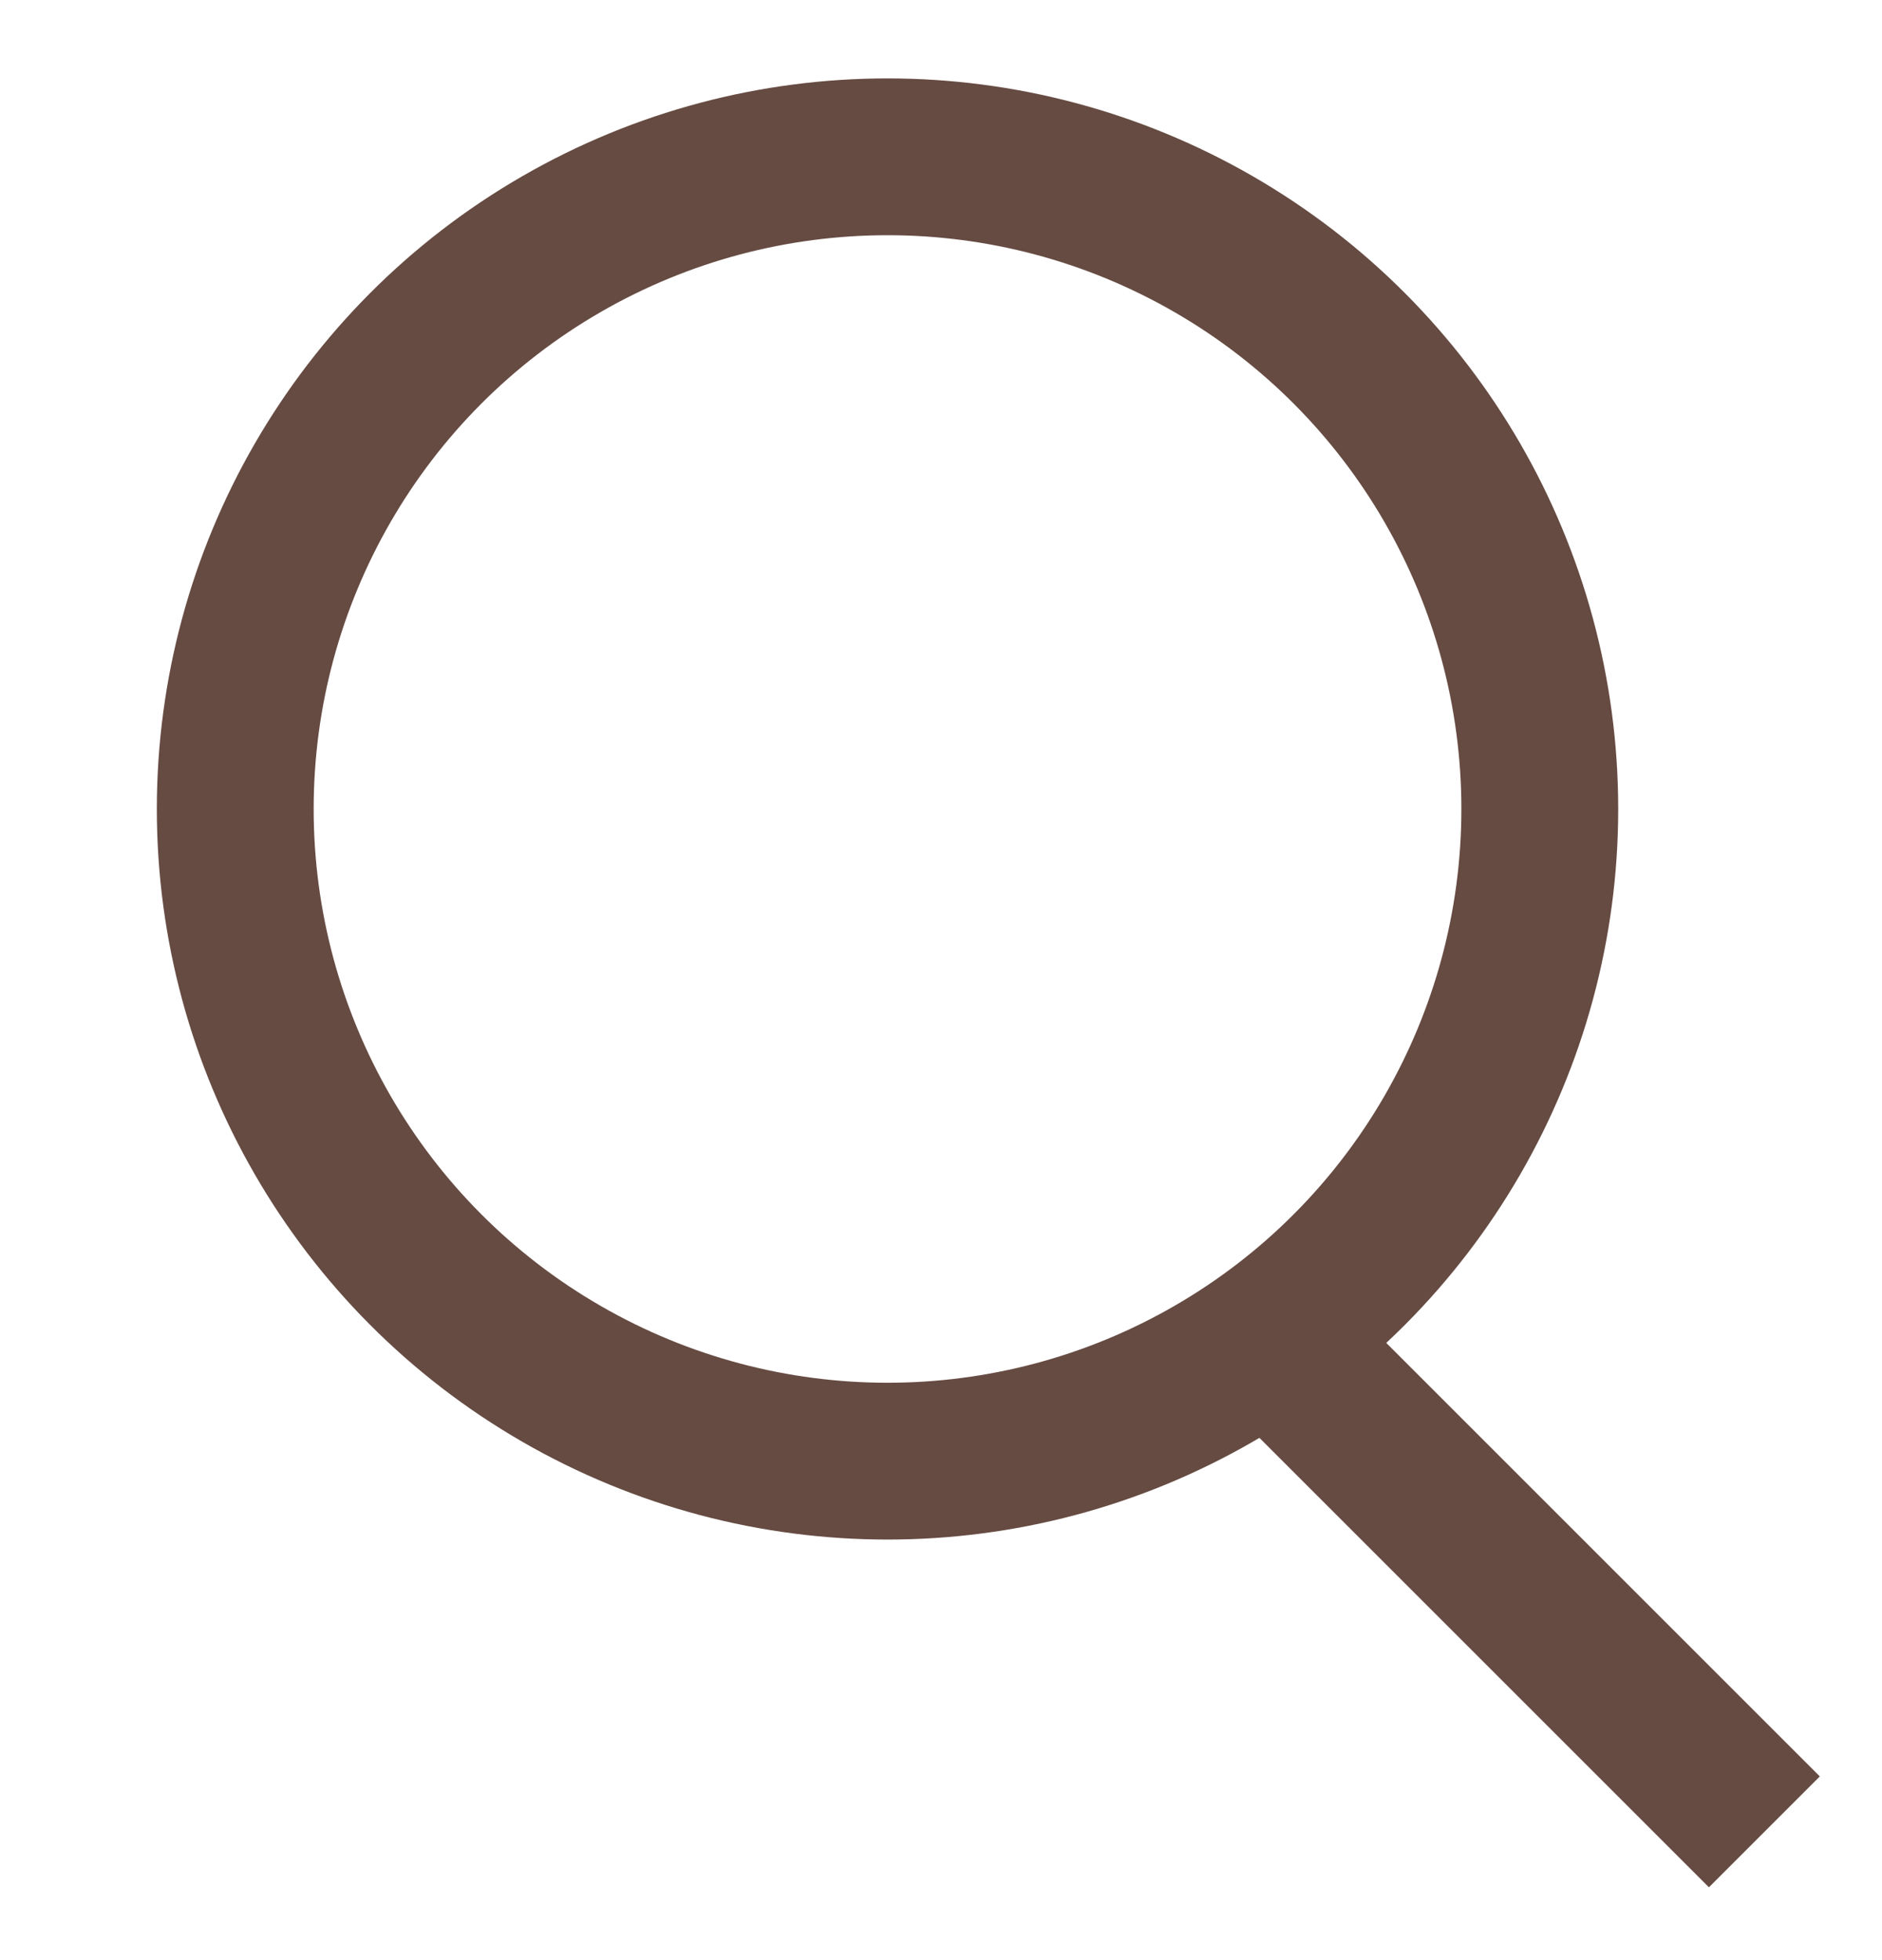 <svg width="24" height="25" fill="none" xmlns="http://www.w3.org/2000/svg"><circle cx="11.318" cy="10.318" r="8.318" stroke="#664B42" stroke-width="2"/><path d="M16.536 17.4l5.964 5.964" stroke="#664B42" stroke-width="2"/></svg>
